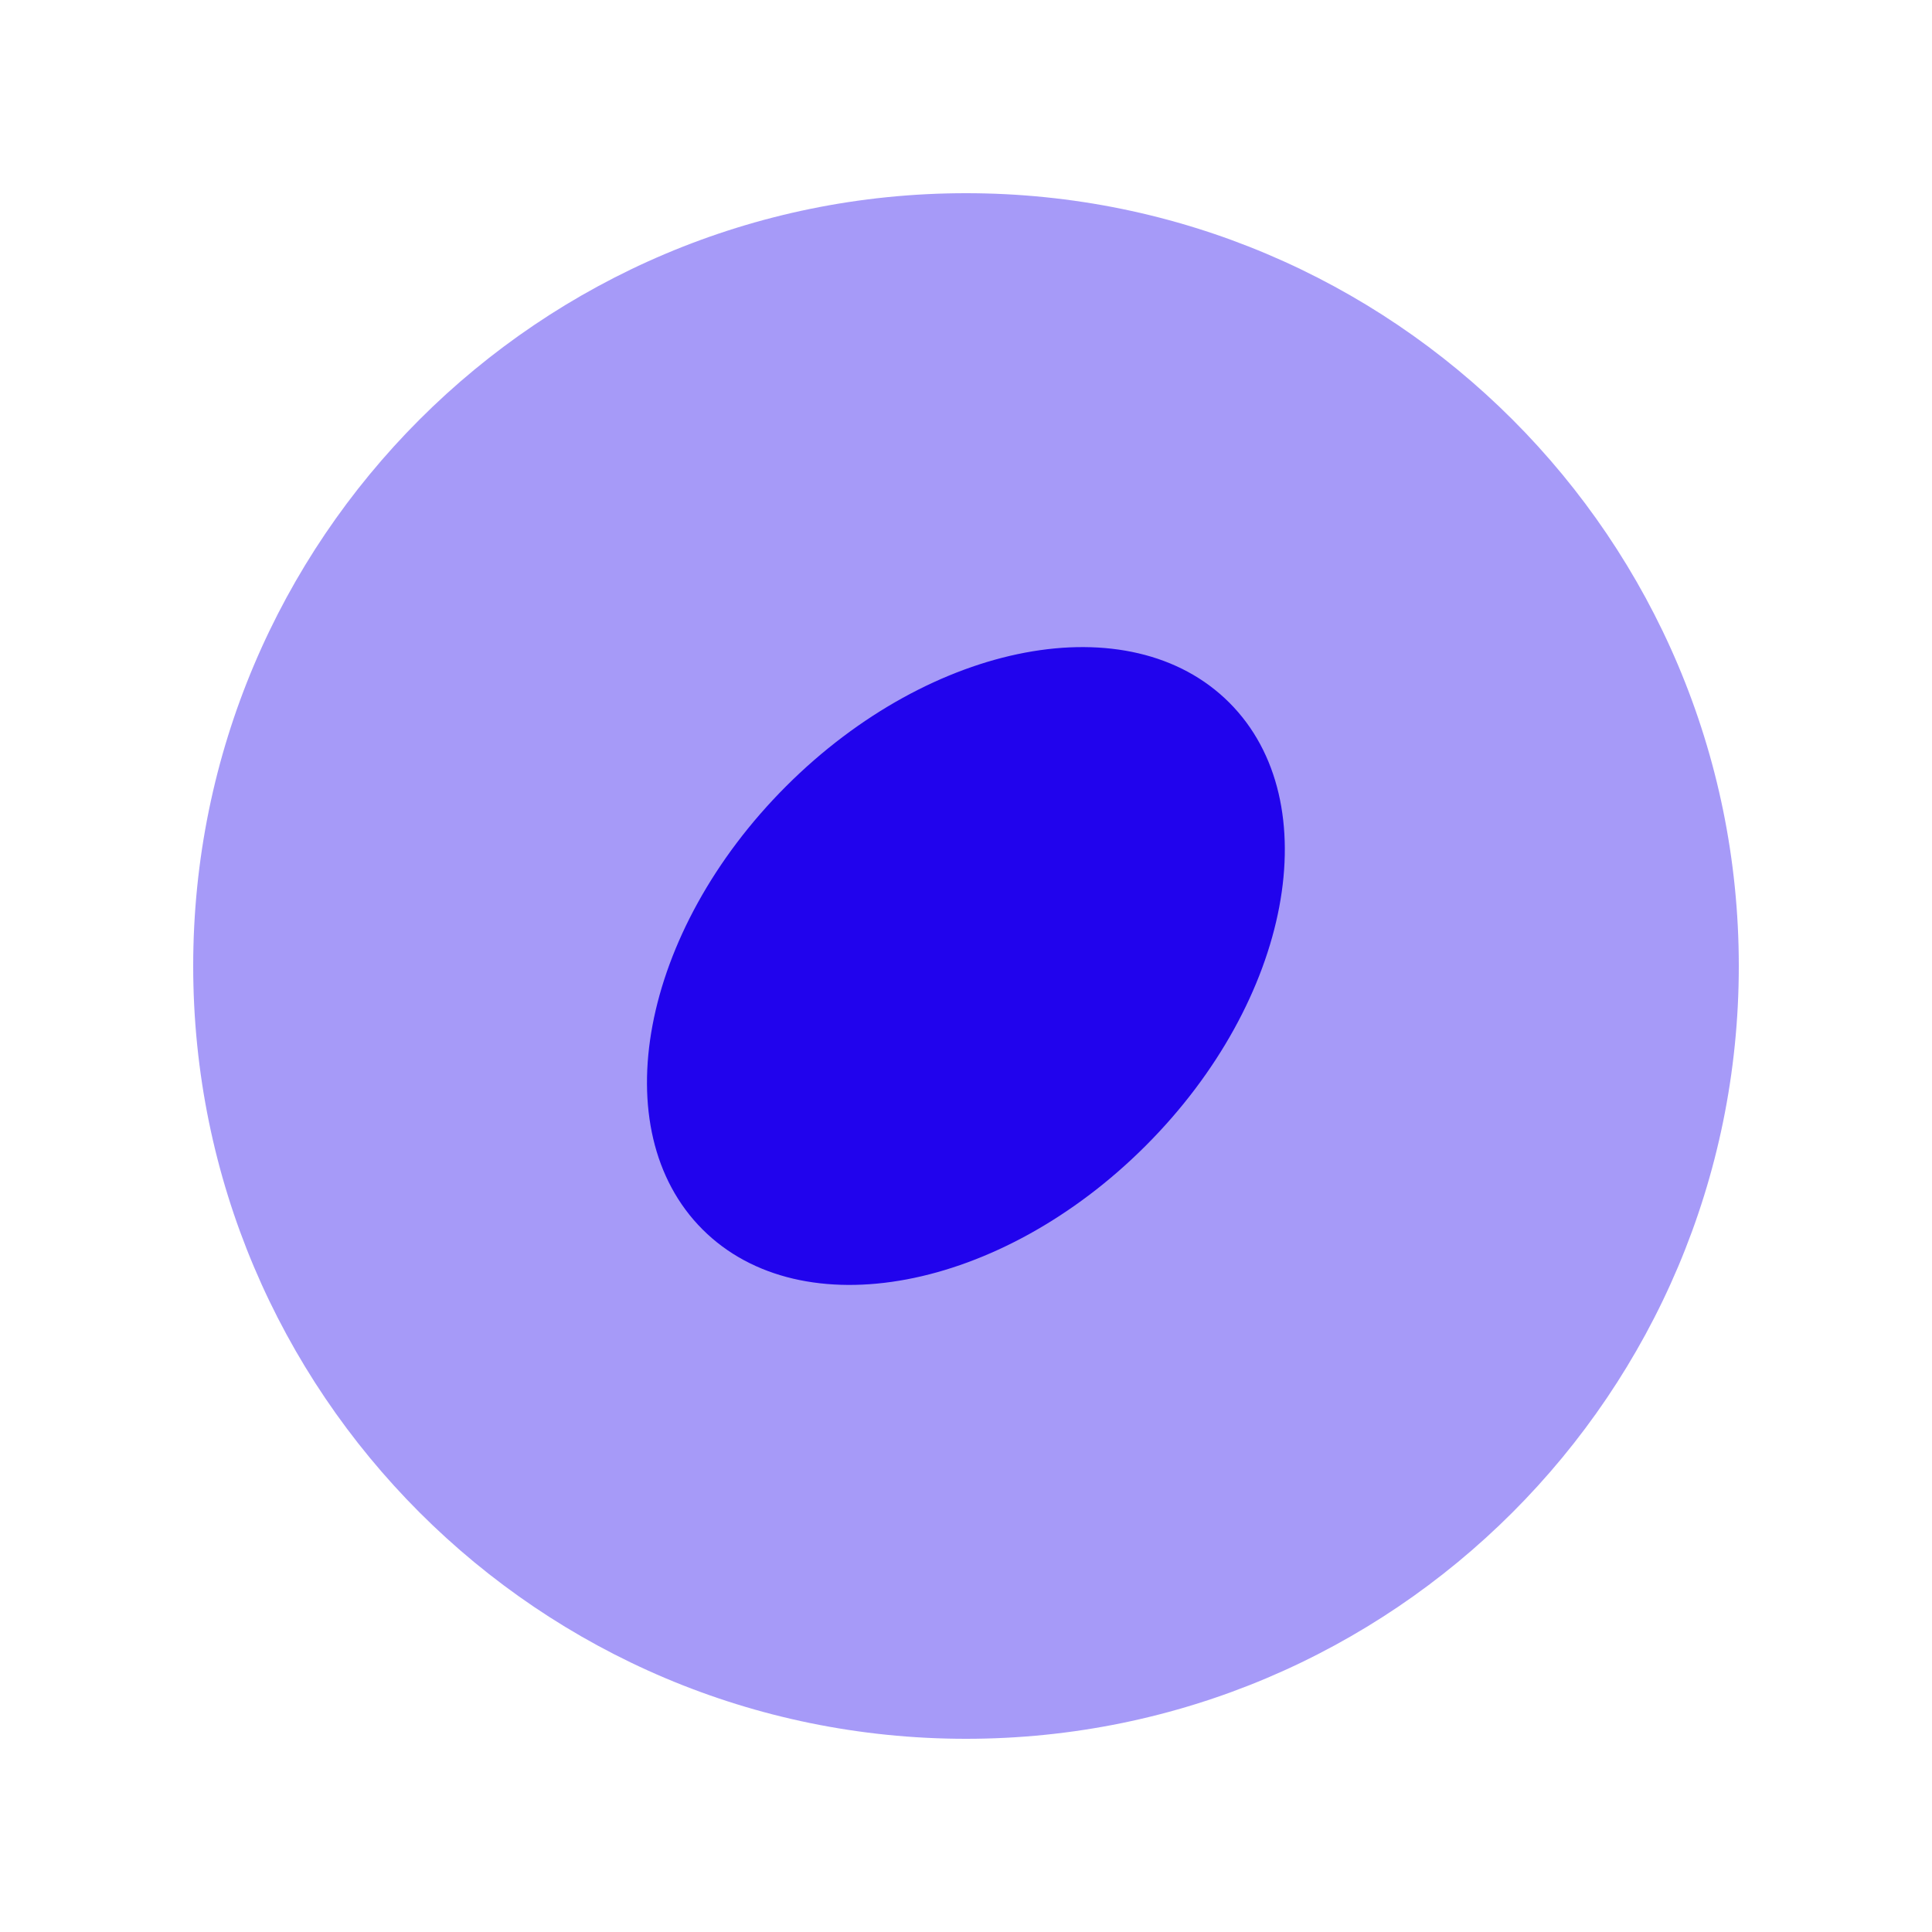 <svg width="25" height="25" viewBox="0 0 25 25" fill="none" xmlns="http://www.w3.org/2000/svg">
<path opacity="0.4" d="M12.5 22.5C18.023 22.5 22.5 18.023 22.5 12.5C22.5 6.977 18.023 2.5 12.5 2.5C6.977 2.5 2.5 6.977 2.5 12.5C2.5 18.023 6.977 22.5 12.5 22.5Z" fill="#2103ED"/>
<path d="M14.825 14.826C16.707 12.944 17.192 10.377 15.907 9.092C14.622 7.807 12.055 8.292 10.172 10.174C8.29 12.056 7.806 14.624 9.09 15.908C10.375 17.193 12.943 16.709 14.825 14.826Z" fill="#2103ED"/>
</svg>
